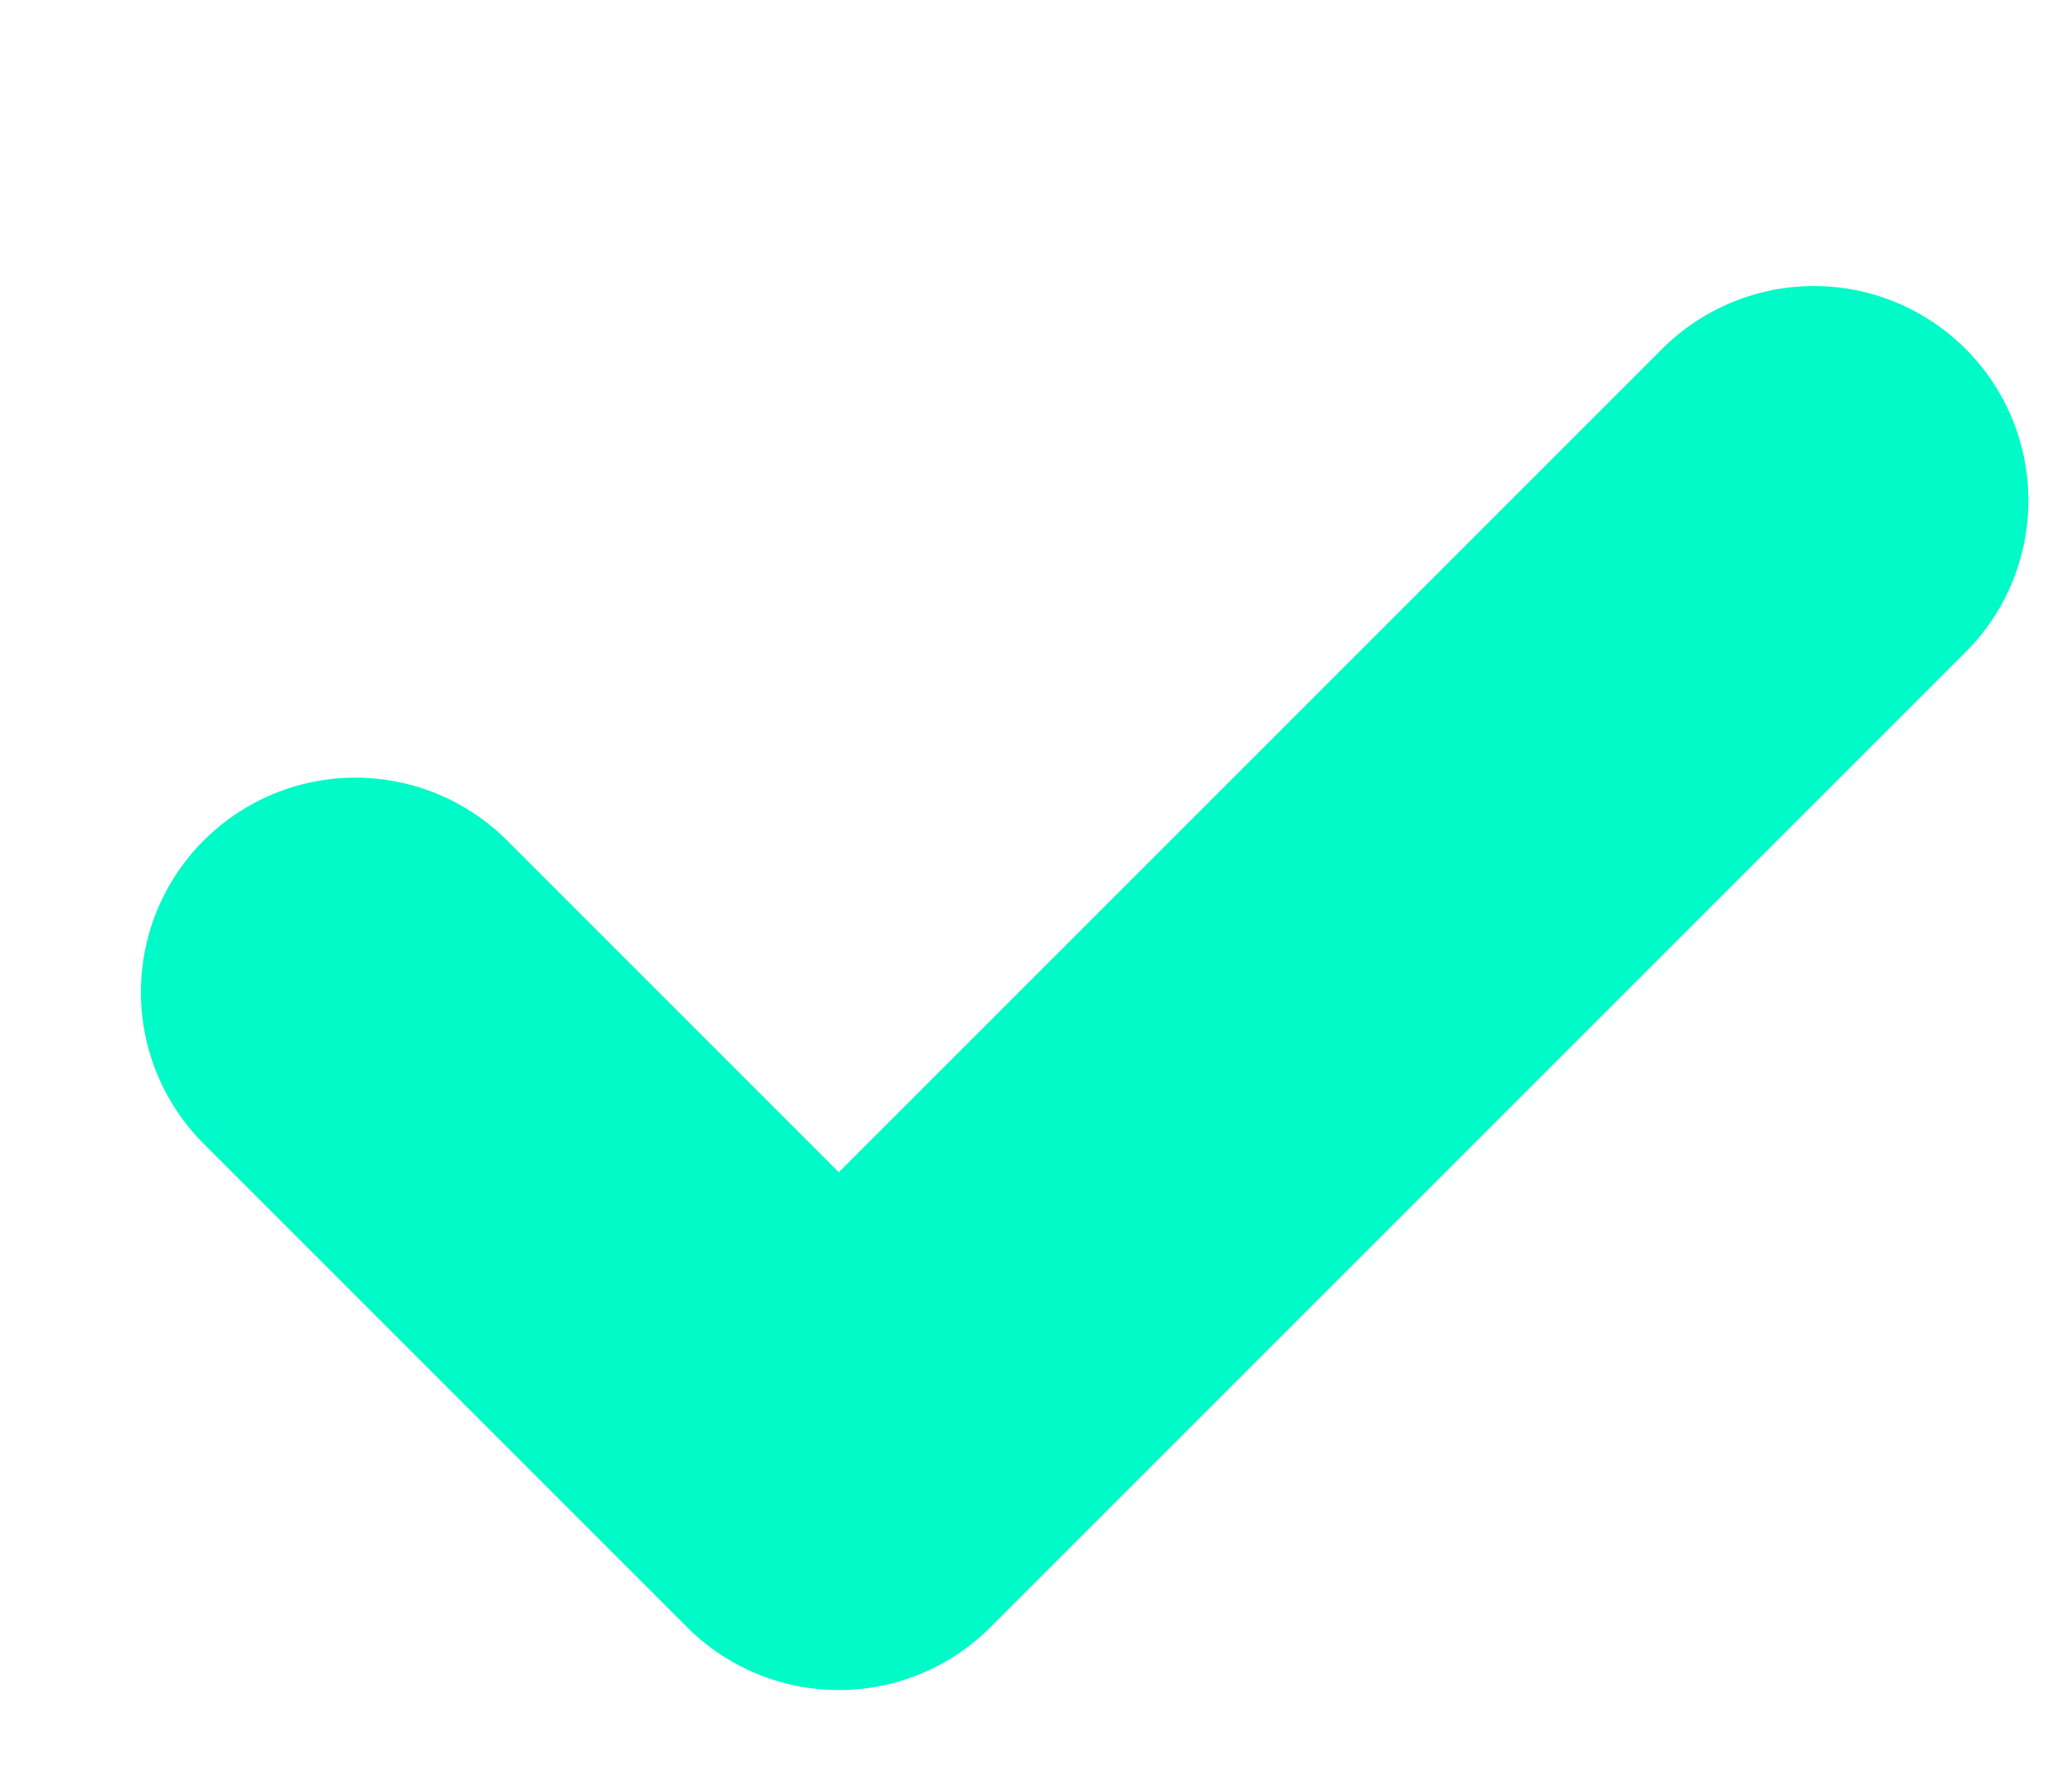 <svg width="21" height="18" viewBox="0 0 21 18" fill="none" xmlns="http://www.w3.org/2000/svg">
<g clip-path="url(#clip0_393_1180)">
<path d="M18.384 5.073L8.501 14.956L3.602 10.056" stroke="#00FAC8" stroke-width="4.348" stroke-linecap="round" stroke-linejoin="round"/>
</g>
<defs>
<clipPath id="clip0_393_1180">
<rect width="20" height="17.391" fill="white" transform="translate(0.993 0.173)"/>
</clipPath>
</defs>
</svg>

